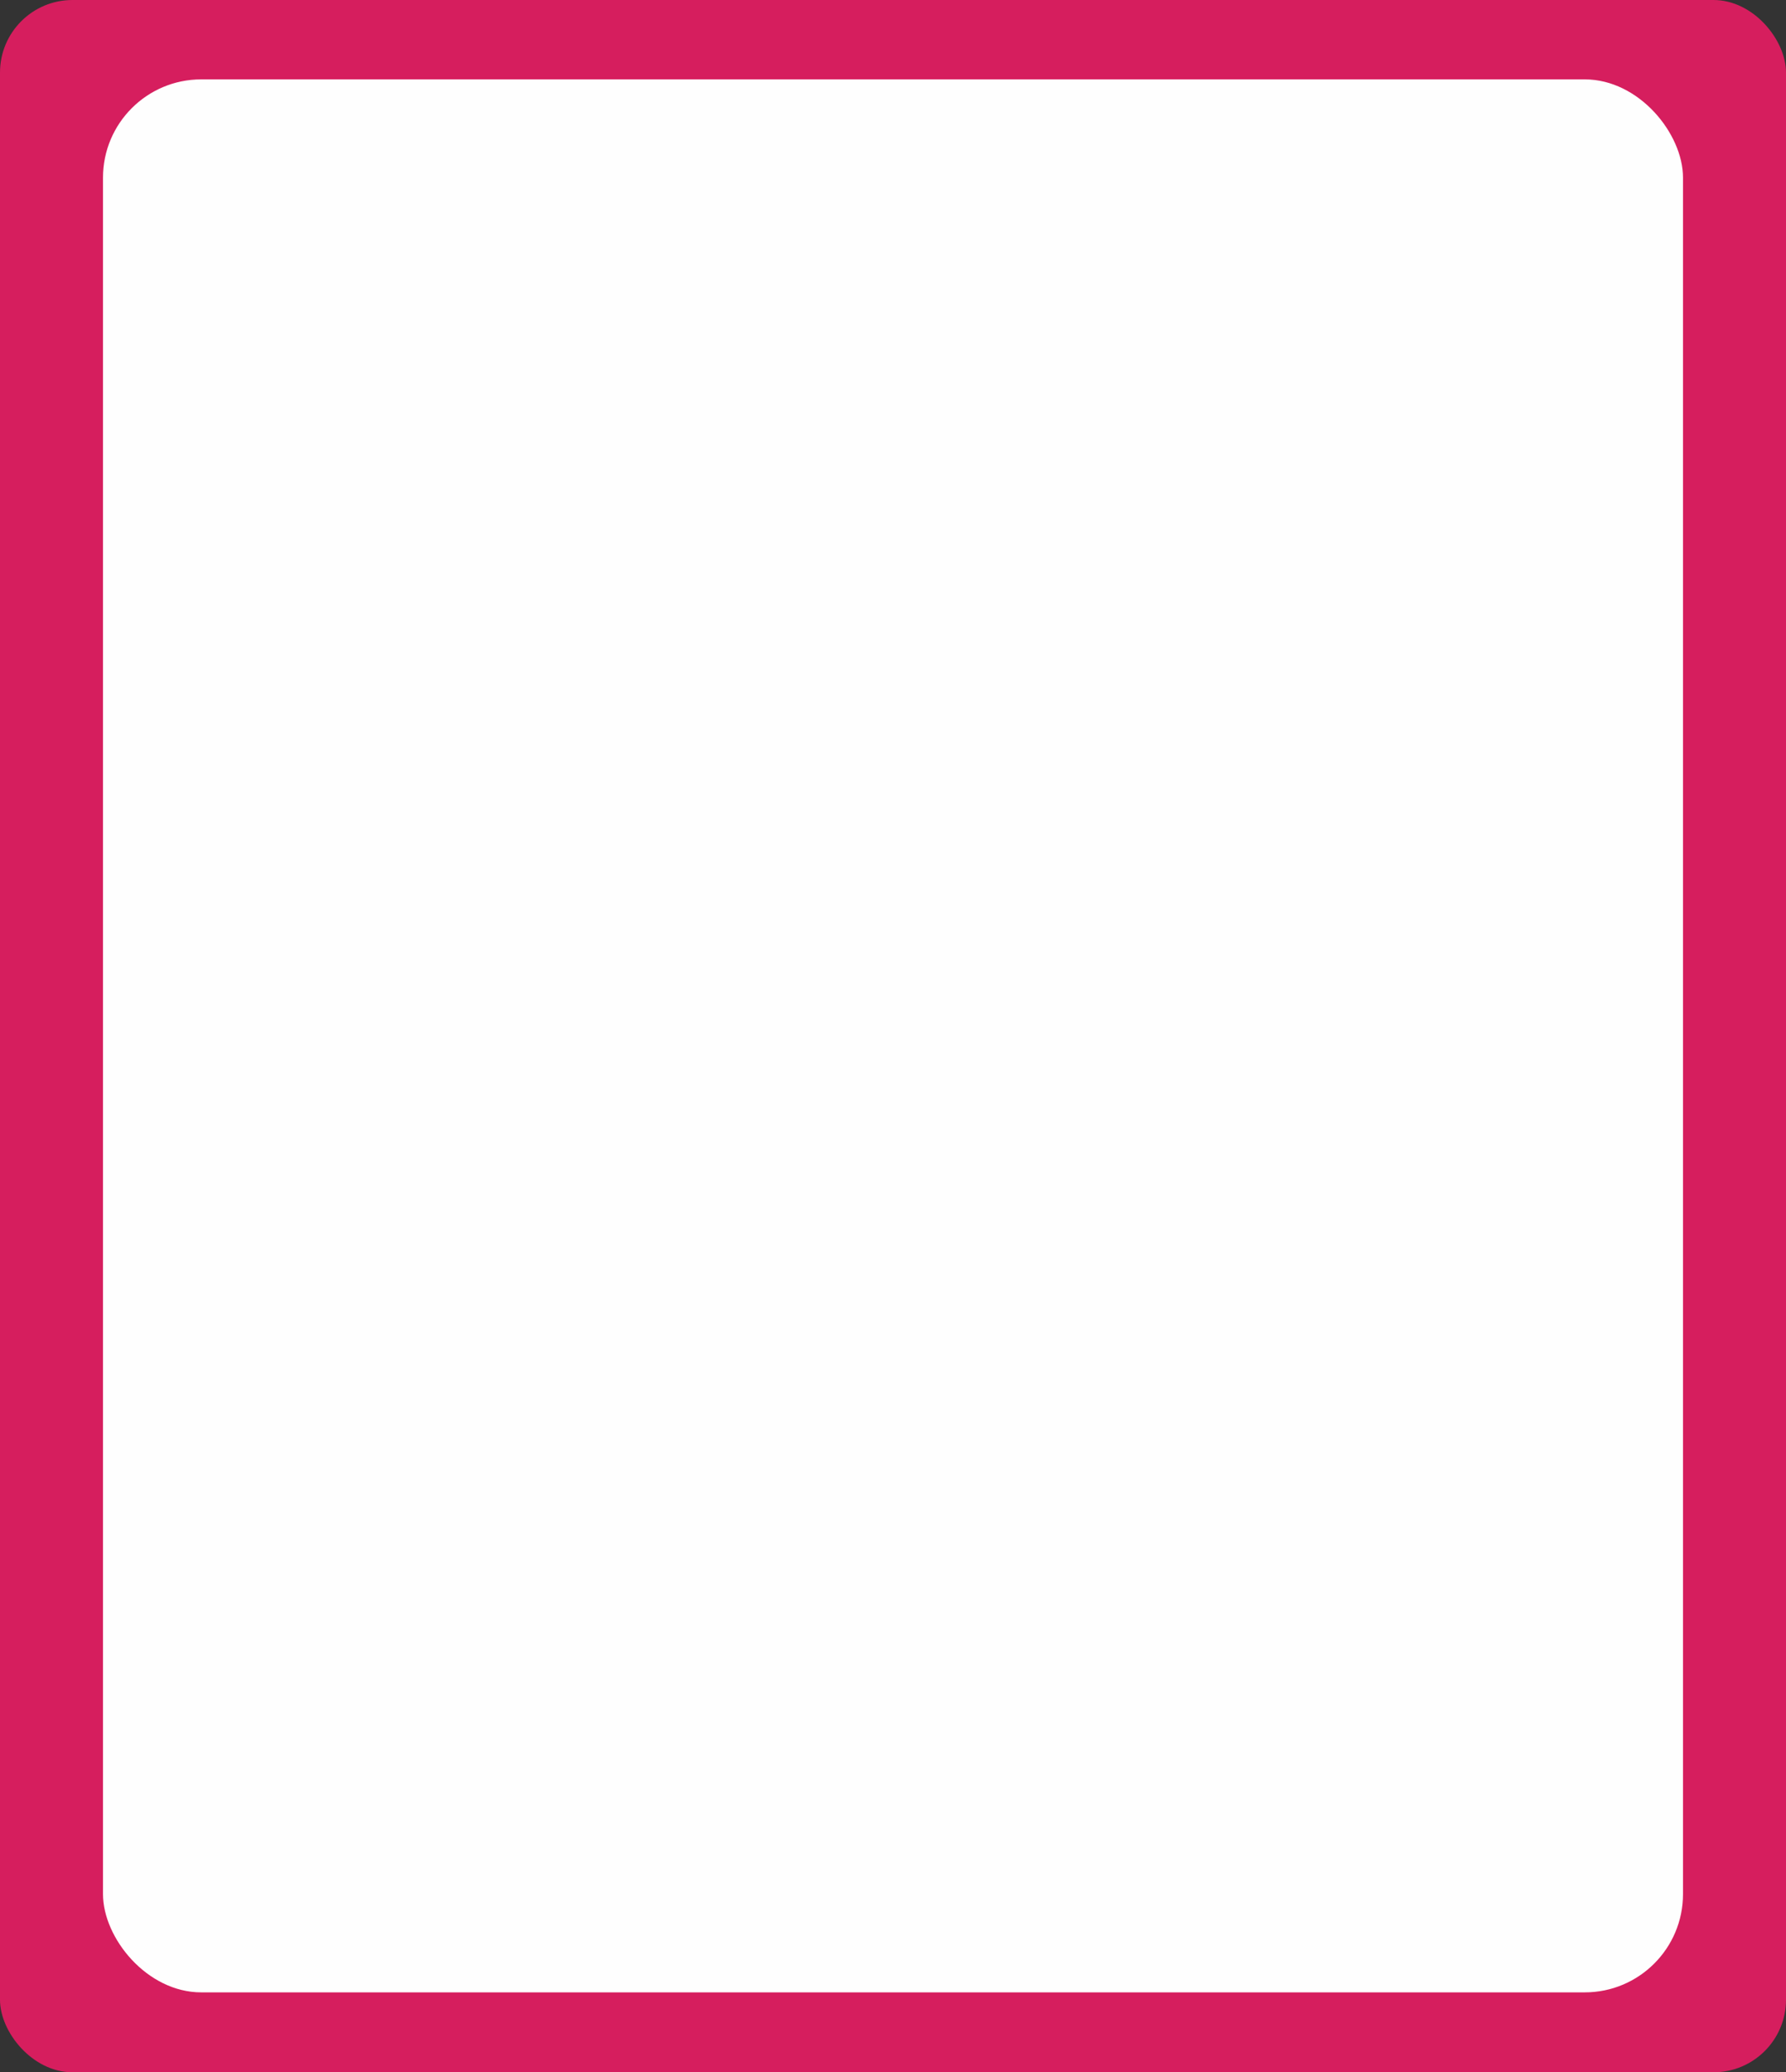 <?xml version="1.0" encoding="UTF-8"?>
<!DOCTYPE svg PUBLIC "-//W3C//DTD SVG 1.1//EN" "http://www.w3.org/Graphics/SVG/1.1/DTD/svg11.dtd">
<!-- Creator: CorelDRAW X7 -->
<svg xmlns="http://www.w3.org/2000/svg" xml:space="preserve" width="3.399in" height="3.942in" version="1.1" style="shape-rendering:geometricPrecision; text-rendering:geometricPrecision; image-rendering:optimizeQuality; fill-rule:evenodd; clip-rule:evenodd"
viewBox="0 0 3399 3942"
 xmlns:xlink="http://www.w3.org/1999/xlink">
 <rect x="0" y="0" width="3399" height="3942" fill="#333333" stroke="none"/>
 <defs>
  <style type="text/css">
   <![CDATA[
    .fil1 {fill:#FEFEFE}
    .fil0 {fill:#D61E5E}
   ]]>
  </style>
 </defs>
 <g id="Layer_x0020_1">
  <g id="_945756032">
   <rect class="fil0" width="3399" height="3942" rx="138" ry="138"/>
   <rect class="fil1" x="196" y="151" width="3007" height="3639" rx="187" ry="187"/>
  </g>
 </g>
</svg>
